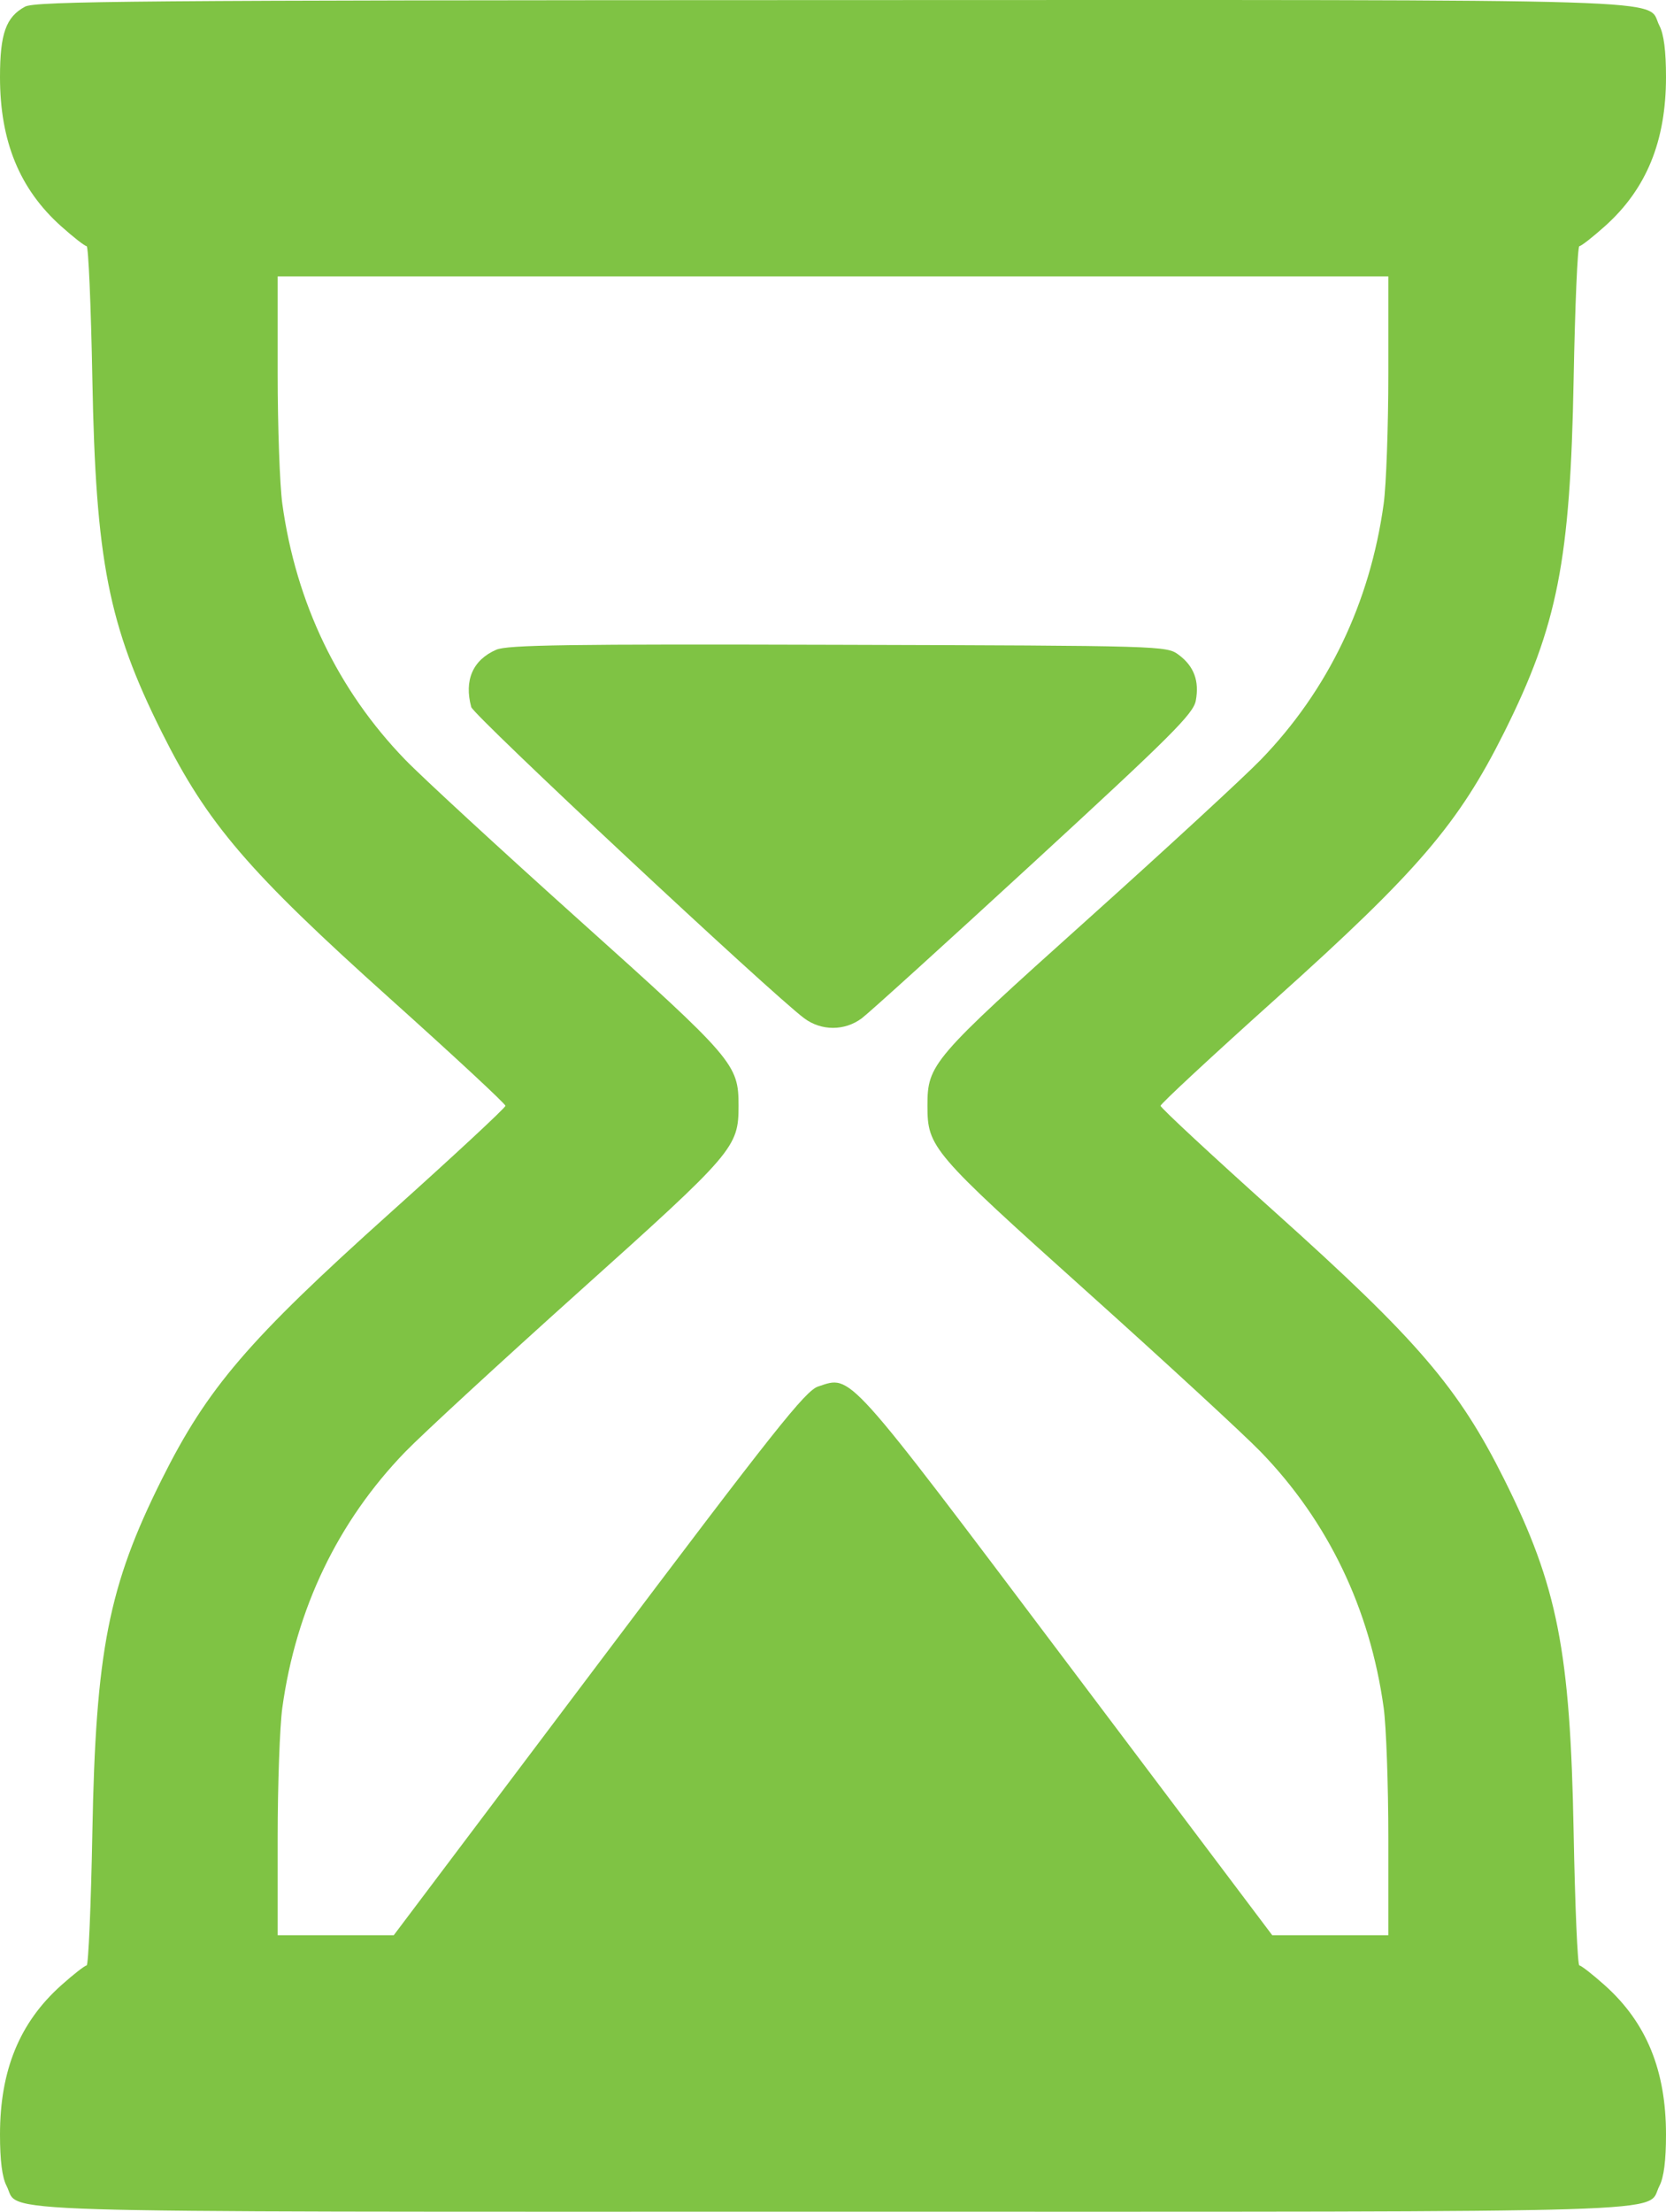 <svg width="113" height="150" viewBox="0 0 113 150" fill="none" xmlns="http://www.w3.org/2000/svg">
<path fill-rule="evenodd" clip-rule="evenodd" d="M1.696 0.453C0.402 1.153 0 2.283 0 5.228C0 9.58 1.328 12.821 4.144 15.342C4.975 16.086 5.754 16.694 5.876 16.694C5.997 16.694 6.172 20.748 6.264 25.703C6.492 38.022 7.354 42.411 10.969 49.654C14.074 55.875 16.834 59.094 26.484 67.754C30.773 71.603 34.283 74.862 34.283 74.996C34.283 75.131 30.773 78.39 26.484 82.239C16.834 90.899 14.074 94.118 10.969 100.339C7.354 107.581 6.492 111.971 6.264 124.29C6.172 129.244 5.997 133.299 5.876 133.299C5.754 133.299 4.975 133.907 4.144 134.651C1.328 137.172 0 140.413 0 144.765C0 146.539 0.145 147.669 0.446 148.25C1.421 150.127 -2.715 149.998 56.5 149.998C115.715 149.998 111.579 150.127 112.554 148.25C112.855 147.669 113 146.539 113 144.765C113 140.413 111.672 137.172 108.856 134.651C108.025 133.907 107.246 133.299 107.124 133.299C107.003 133.299 106.828 129.244 106.736 124.29C106.508 111.971 105.646 107.581 102.031 100.339C98.926 94.118 96.166 90.899 86.516 82.239C82.227 78.39 78.718 75.131 78.718 74.996C78.718 74.862 82.227 71.603 86.516 67.754C96.166 59.094 98.926 55.875 102.031 49.654C105.646 42.411 106.508 38.022 106.736 25.703C106.828 20.748 107.003 16.694 107.124 16.694C107.246 16.694 108.025 16.086 108.856 15.342C111.672 12.821 113 9.58 113 5.228C113 3.454 112.855 2.324 112.554 1.743C111.578 -0.135 115.725 -0.006 56.441 0.006C9.305 0.017 2.4 0.073 1.696 0.453ZM94.167 25.316C94.167 28.93 94.024 32.918 93.85 34.178C92.921 40.892 90.078 46.811 85.518 51.523C84.367 52.711 79.046 57.615 73.693 62.42C63.192 71.845 62.906 72.179 62.906 74.996C62.906 77.814 63.192 78.148 73.693 87.573C79.046 92.378 84.367 97.282 85.518 98.47C90.078 103.182 92.921 109.101 93.85 115.814C94.024 117.075 94.167 121.063 94.167 124.677V131.248H90.23H86.293L72.401 112.805C57.266 92.709 57.78 93.281 55.495 94.032C54.629 94.316 52.556 96.929 40.599 112.805L26.707 131.248H22.77H18.833V124.677C18.833 121.063 18.976 117.075 19.15 115.814C20.079 109.101 22.922 103.182 27.482 98.47C28.633 97.282 33.954 92.378 39.307 87.573C49.808 78.148 50.094 77.814 50.094 74.996C50.094 72.179 49.808 71.845 39.307 62.42C33.954 57.615 28.633 52.711 27.482 51.523C22.922 46.811 20.079 40.892 19.15 34.178C18.976 32.918 18.833 28.93 18.833 25.316V18.745H56.5H94.167V25.316ZM33.658 44.066C32.069 44.76 31.471 46.13 31.962 47.952C32.115 48.522 52.309 67.393 54.552 69.064C55.71 69.926 57.29 69.926 58.448 69.064C58.935 68.701 64.189 63.938 70.123 58.478C79.47 49.879 80.938 48.413 81.107 47.52C81.358 46.186 80.982 45.178 79.947 44.41C79.121 43.799 78.967 43.794 56.846 43.73C38.539 43.677 34.413 43.736 33.658 44.066Z" fill="#7FC344"/>
</svg>

